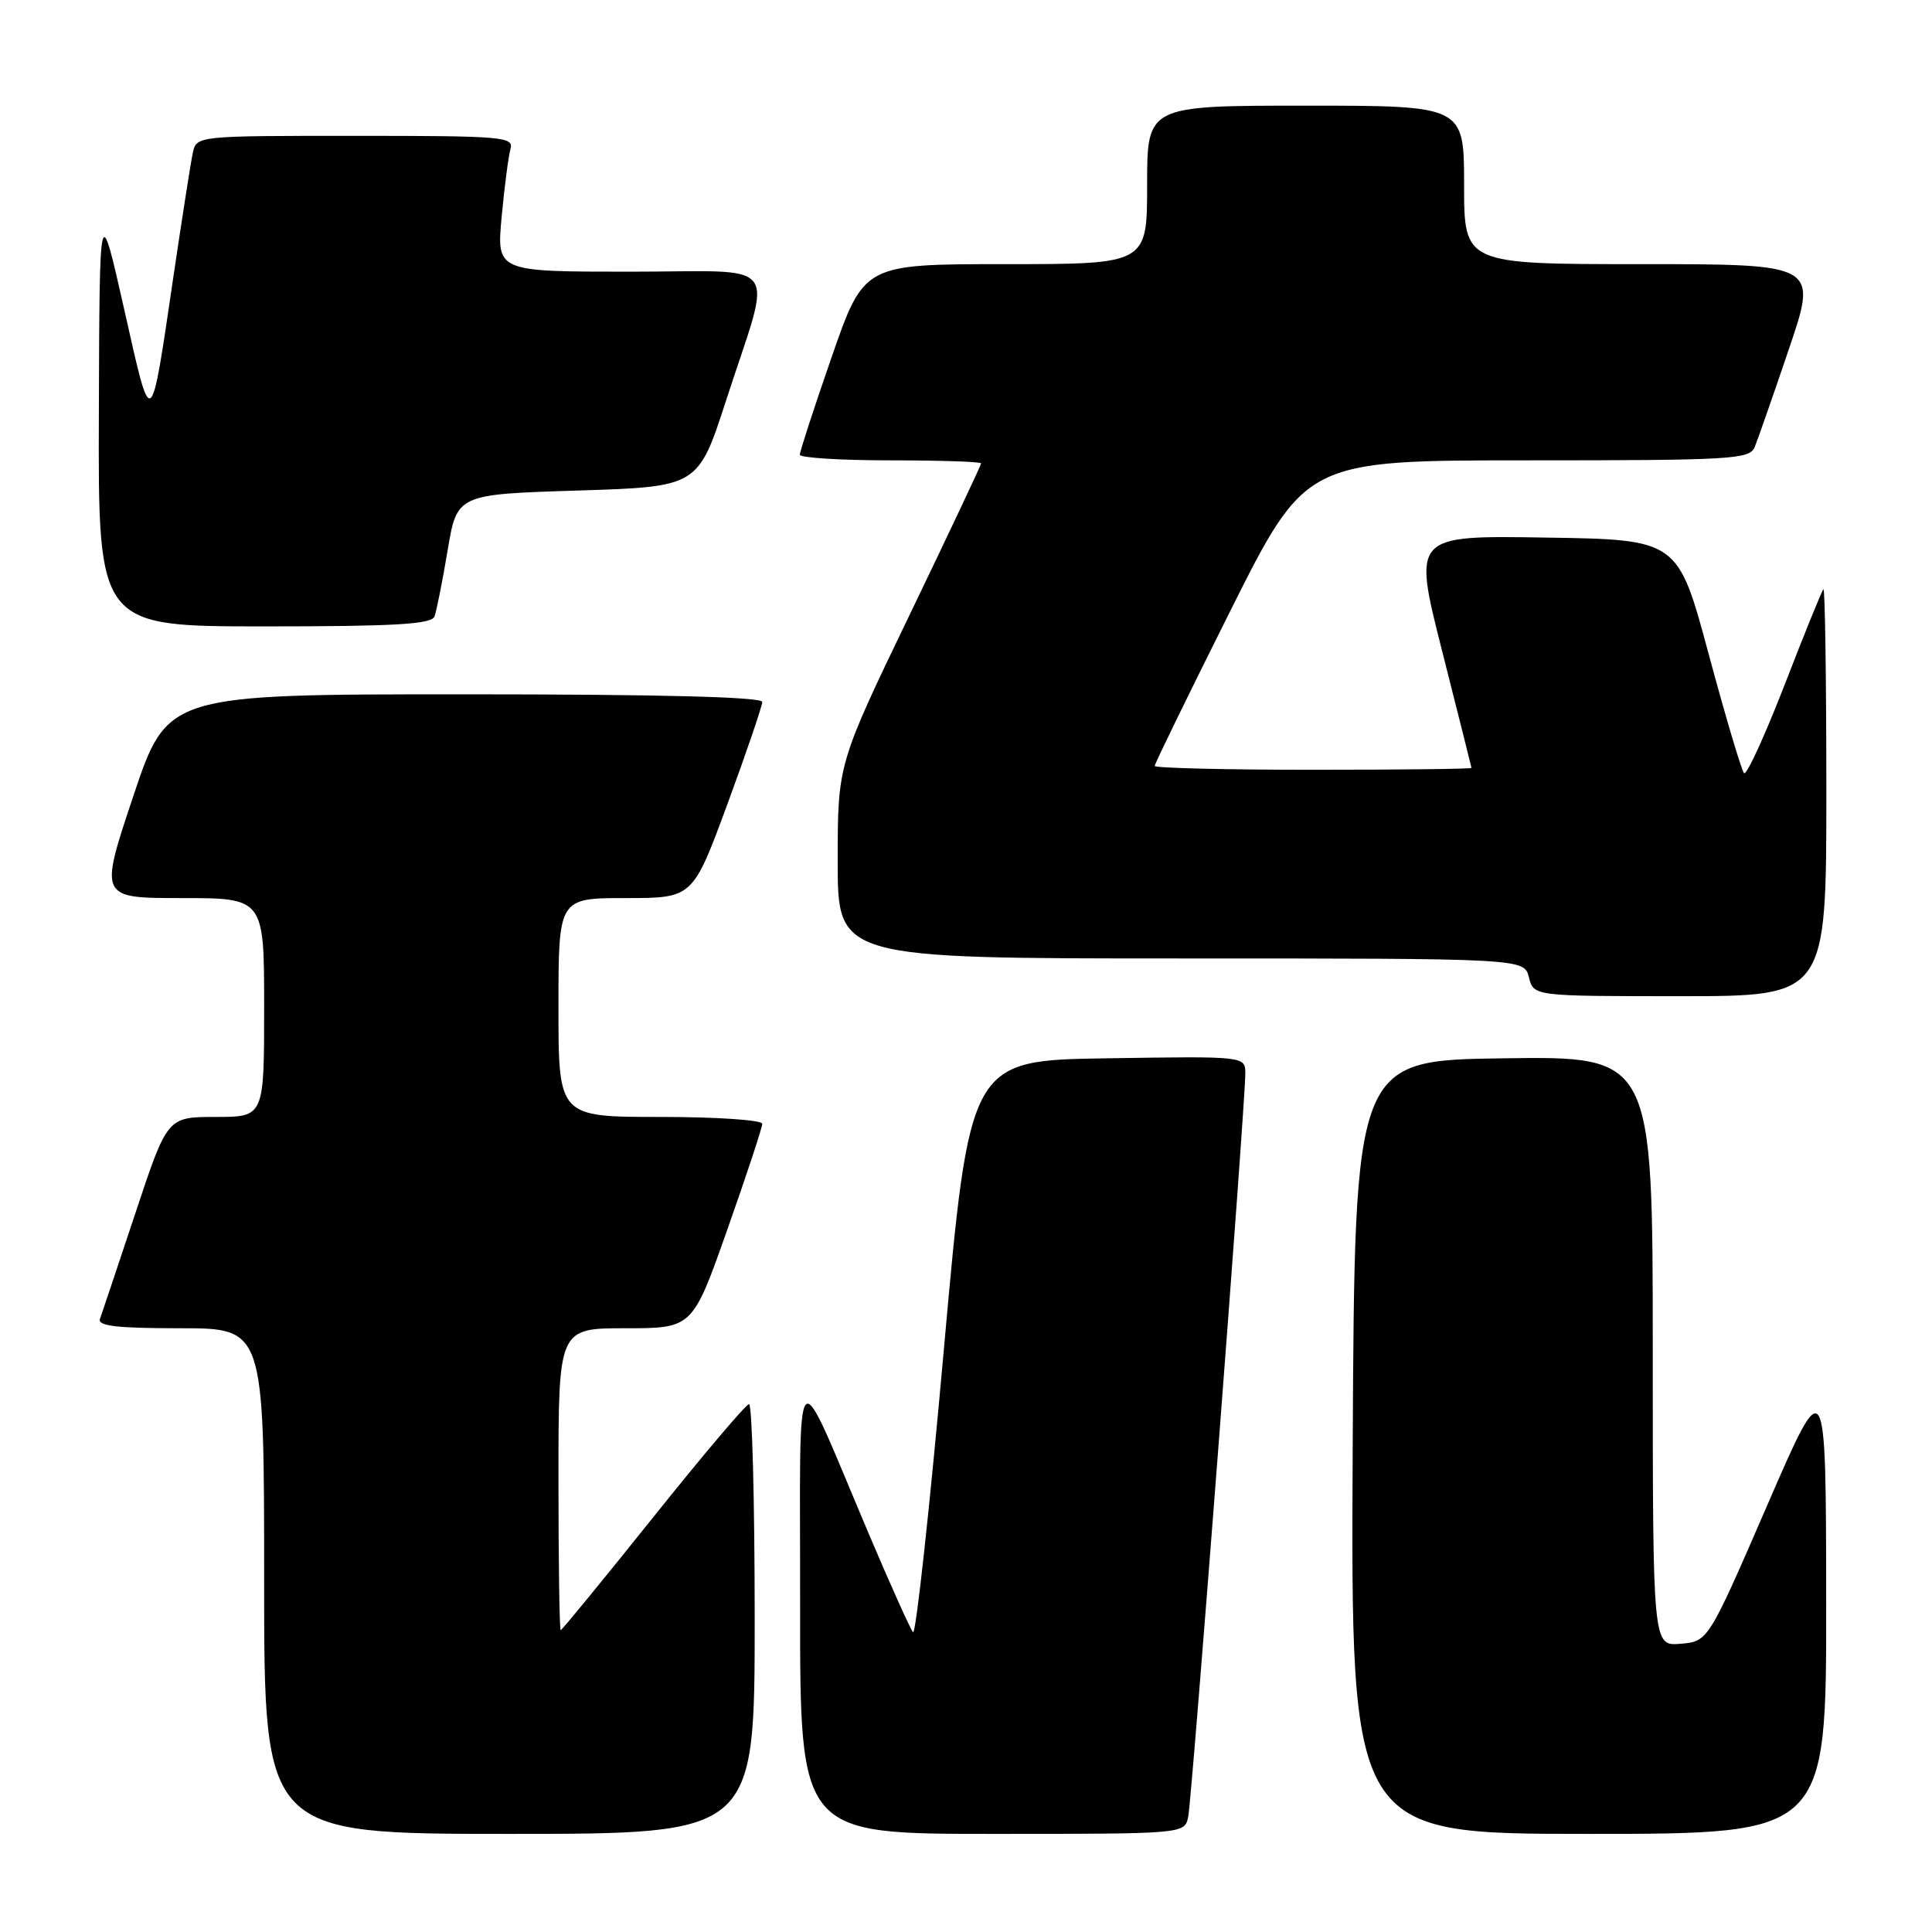 <?xml version="1.0" encoding="UTF-8" standalone="no"?>
<!DOCTYPE svg PUBLIC "-//W3C//DTD SVG 1.1//EN" "http://www.w3.org/Graphics/SVG/1.1/DTD/svg11.dtd" >
<svg xmlns="http://www.w3.org/2000/svg" xmlns:xlink="http://www.w3.org/1999/xlink" version="1.1" viewBox="0 0 256 256">
 <g >
 <path fill="currentColor"
d=" M 100.00 214.50 C 100.00 198.82 99.66 186.02 99.25 186.05 C 98.84 186.08 93.12 192.83 86.55 201.05 C 79.97 209.27 74.46 216.00 74.30 216.00 C 74.13 216.00 74.00 207.00 74.00 196.00 C 74.00 176.00 74.00 176.00 82.88 176.00 C 91.76 176.00 91.76 176.00 96.38 162.91 C 98.92 155.72 101.00 149.42 101.00 148.91 C 101.00 148.41 94.99 148.00 87.50 148.00 C 74.00 148.00 74.00 148.00 74.00 133.50 C 74.00 119.00 74.00 119.00 82.90 119.00 C 91.80 119.00 91.80 119.00 96.40 106.51 C 98.93 99.64 101.00 93.56 101.00 93.01 C 101.00 92.35 87.40 92.00 61.59 92.00 C 22.18 92.00 22.18 92.00 17.66 105.50 C 13.15 119.00 13.15 119.00 24.07 119.00 C 35.00 119.00 35.00 119.00 35.00 133.50 C 35.00 148.00 35.00 148.00 28.58 148.00 C 22.17 148.00 22.17 148.00 17.94 160.75 C 15.61 167.76 13.50 174.06 13.25 174.75 C 12.90 175.70 15.43 176.00 23.89 176.00 C 35.00 176.00 35.00 176.00 35.00 209.50 C 35.00 243.00 35.00 243.00 67.50 243.00 C 100.00 243.00 100.00 243.00 100.00 214.50 Z  M 157.44 240.75 C 157.94 238.41 165.02 146.23 165.01 142.23 C 165.00 139.95 165.00 139.95 146.75 140.23 C 128.50 140.50 128.50 140.50 125.07 178.77 C 123.19 199.83 121.35 216.70 120.98 216.27 C 120.62 215.85 118.03 210.10 115.23 203.50 C 104.96 179.31 106.05 178.22 106.02 212.75 C 106.00 243.00 106.00 243.00 131.48 243.00 C 156.96 243.00 156.96 243.00 157.44 240.75 Z  M 241.98 212.25 C 241.95 181.50 241.95 181.50 234.15 199.50 C 226.34 217.50 226.34 217.50 222.67 217.81 C 219.00 218.12 219.00 218.12 219.00 179.04 C 219.00 139.96 219.00 139.96 199.25 140.23 C 179.50 140.50 179.50 140.50 179.24 191.75 C 178.98 243.00 178.98 243.00 210.49 243.00 C 242.00 243.00 242.00 243.00 241.98 212.25 Z  M 242.00 104.83 C 242.00 89.89 241.82 77.85 241.61 78.08 C 241.39 78.31 239.07 84.02 236.46 90.77 C 233.84 97.51 231.43 102.77 231.10 102.45 C 230.77 102.13 228.66 95.03 226.41 86.68 C 222.33 71.50 222.33 71.50 204.77 71.23 C 187.21 70.95 187.21 70.95 191.08 86.23 C 193.21 94.63 194.96 101.61 194.98 101.75 C 194.99 101.89 185.55 102.00 174.00 102.00 C 162.45 102.00 153.00 101.77 153.00 101.49 C 153.00 101.21 157.50 91.99 163.00 80.99 C 173.01 61.00 173.01 61.00 202.40 61.00 C 229.45 61.00 231.84 60.86 232.50 59.25 C 232.90 58.29 234.94 52.44 237.04 46.25 C 240.86 35.00 240.86 35.00 217.43 35.00 C 194.00 35.00 194.00 35.00 194.00 24.50 C 194.00 14.00 194.00 14.00 173.00 14.00 C 152.00 14.00 152.00 14.00 152.00 24.50 C 152.00 35.00 152.00 35.00 133.24 35.00 C 114.48 35.00 114.48 35.00 110.22 47.25 C 107.88 53.99 105.98 59.84 105.98 60.25 C 105.99 60.66 111.40 61.00 118.00 61.00 C 124.60 61.00 130.00 61.18 130.00 61.40 C 130.00 61.62 125.73 70.68 120.50 81.53 C 111.00 101.25 111.00 101.25 111.00 114.13 C 111.00 127.00 111.00 127.00 156.48 127.00 C 201.96 127.00 201.96 127.00 202.59 129.50 C 203.22 132.00 203.22 132.00 222.61 132.00 C 242.00 132.00 242.00 132.00 242.00 104.83 Z  M 57.57 81.69 C 57.84 80.96 58.63 77.03 59.31 72.94 C 60.56 65.50 60.56 65.50 76.53 65.00 C 92.50 64.50 92.50 64.50 96.22 53.03 C 102.42 33.91 103.98 36.00 83.48 36.00 C 65.80 36.00 65.80 36.00 66.47 28.75 C 66.84 24.76 67.37 20.71 67.64 19.75 C 68.10 18.12 66.65 18.00 47.09 18.00 C 26.07 18.00 26.04 18.00 25.55 20.25 C 25.28 21.49 24.14 28.80 23.00 36.50 C 19.91 57.48 20.13 57.32 16.46 41.00 C 13.19 26.50 13.19 26.50 13.10 54.75 C 13.00 83.00 13.00 83.00 35.03 83.00 C 52.30 83.00 57.17 82.72 57.57 81.69 Z "/>
</g>
</svg>